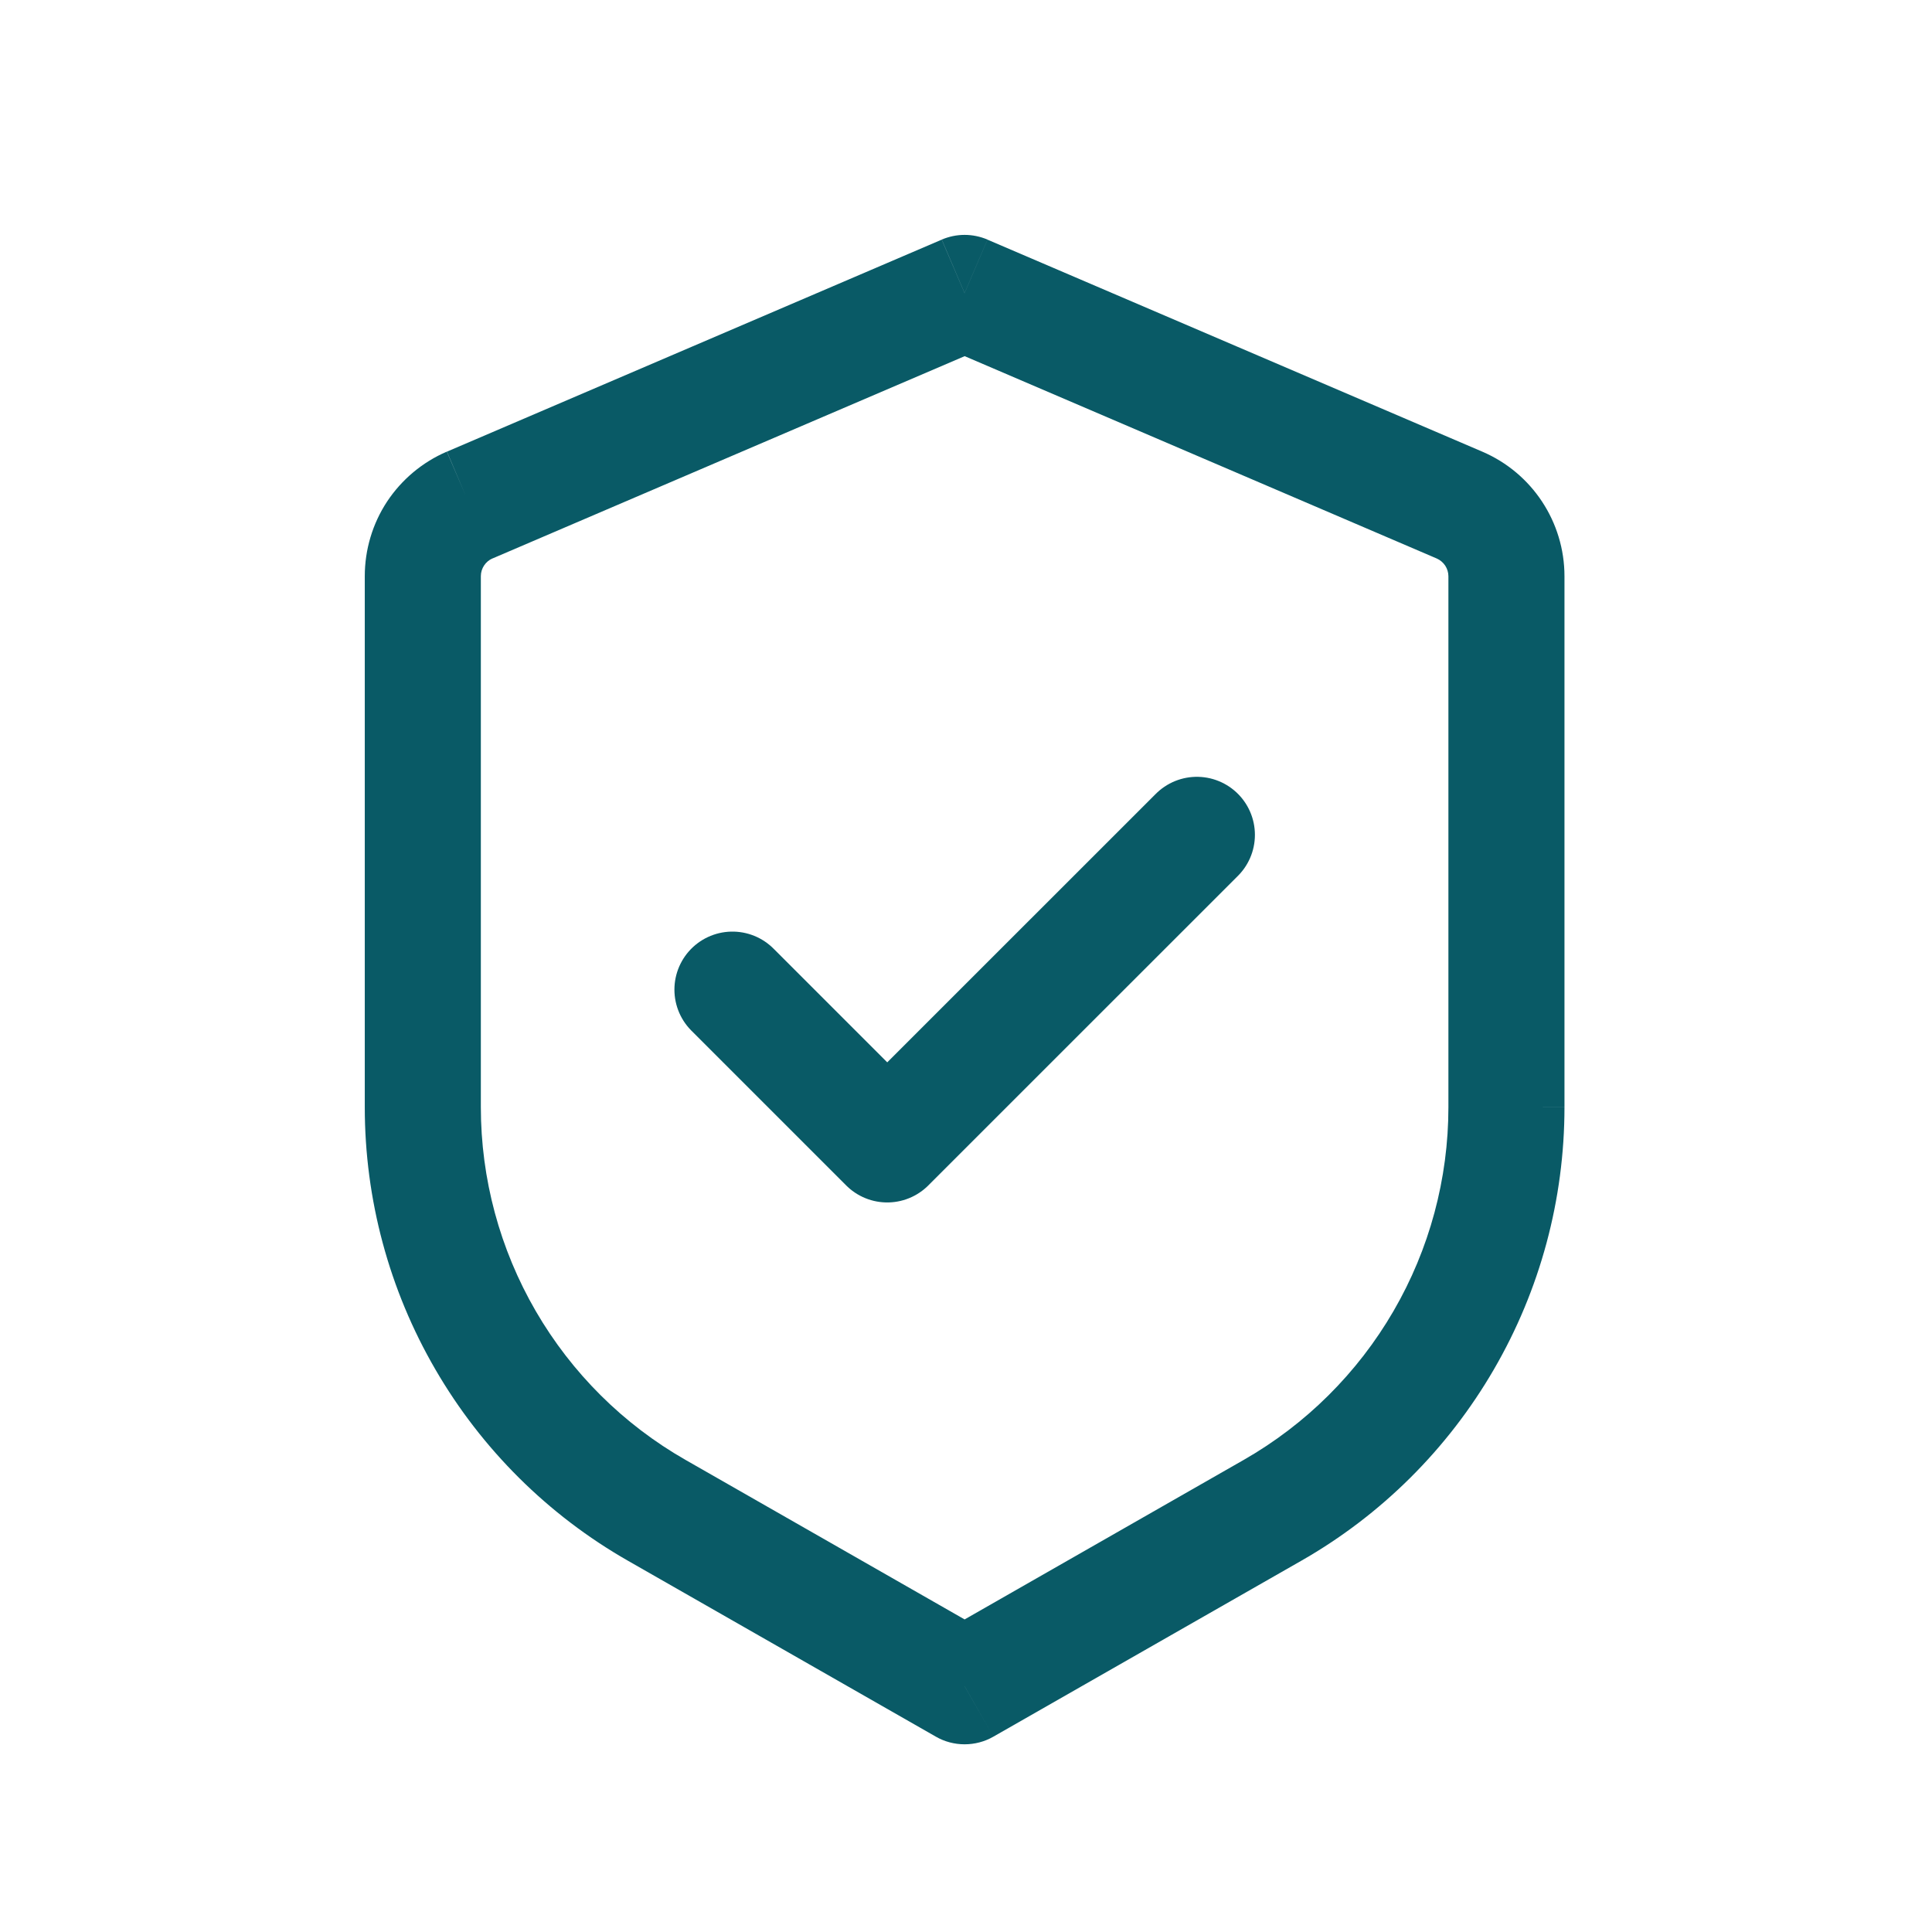 <svg width="26" height="26" viewBox="0 0 26 26" fill="none" xmlns="http://www.w3.org/2000/svg">
<path d="M12.981 3.943L13.289 3.224C13.192 3.183 13.087 3.161 12.981 3.161C12.876 3.161 12.771 3.183 12.674 3.224L12.981 3.943ZM12.981 22.693L12.594 23.371C12.712 23.439 12.845 23.474 12.981 23.474C13.117 23.474 13.251 23.439 13.369 23.371L12.981 22.693ZM12.673 3.225L6.015 6.078L6.627 7.516L13.288 4.662L12.673 3.225ZM4.909 7.754V14.9H6.471V7.754H4.909ZM8.451 21.004L12.594 23.371L13.369 22.015L9.226 19.647L8.451 21.004ZM13.369 23.371L17.512 21.004L16.737 19.647L12.594 22.015L13.369 23.371ZM21.054 14.899V7.755H19.492V14.901L21.054 14.899ZM19.95 6.079L13.289 3.225L12.674 4.661L19.335 7.516L19.95 6.079ZM21.054 7.755C21.054 7.026 20.62 6.367 19.95 6.079L19.335 7.516C19.381 7.536 19.421 7.57 19.449 7.612C19.477 7.655 19.492 7.705 19.492 7.755H21.054ZM17.512 21.004C18.588 20.39 19.482 19.501 20.104 18.429C20.727 17.357 21.054 16.14 21.054 14.9H19.492C19.492 15.864 19.237 16.811 18.753 17.644C18.269 18.478 17.573 19.169 16.737 19.647L17.512 21.004ZM4.909 14.9C4.909 16.14 5.236 17.357 5.859 18.429C6.481 19.501 7.375 20.39 8.451 21.004L9.226 19.647C8.389 19.169 7.694 18.478 7.21 17.644C6.726 16.81 6.471 15.863 6.471 14.899L4.909 14.9ZM6.013 6.078C5.685 6.219 5.406 6.453 5.209 6.75C5.013 7.048 4.909 7.398 4.909 7.754H6.471C6.471 7.65 6.534 7.555 6.629 7.514L6.013 6.078Z" fill="#095A66"/>
<path d="M16.107 11.235L11.94 15.401L9.857 13.318" stroke="#095A66" stroke-width="1.562" stroke-linecap="round" stroke-linejoin="round"/>
</svg>
